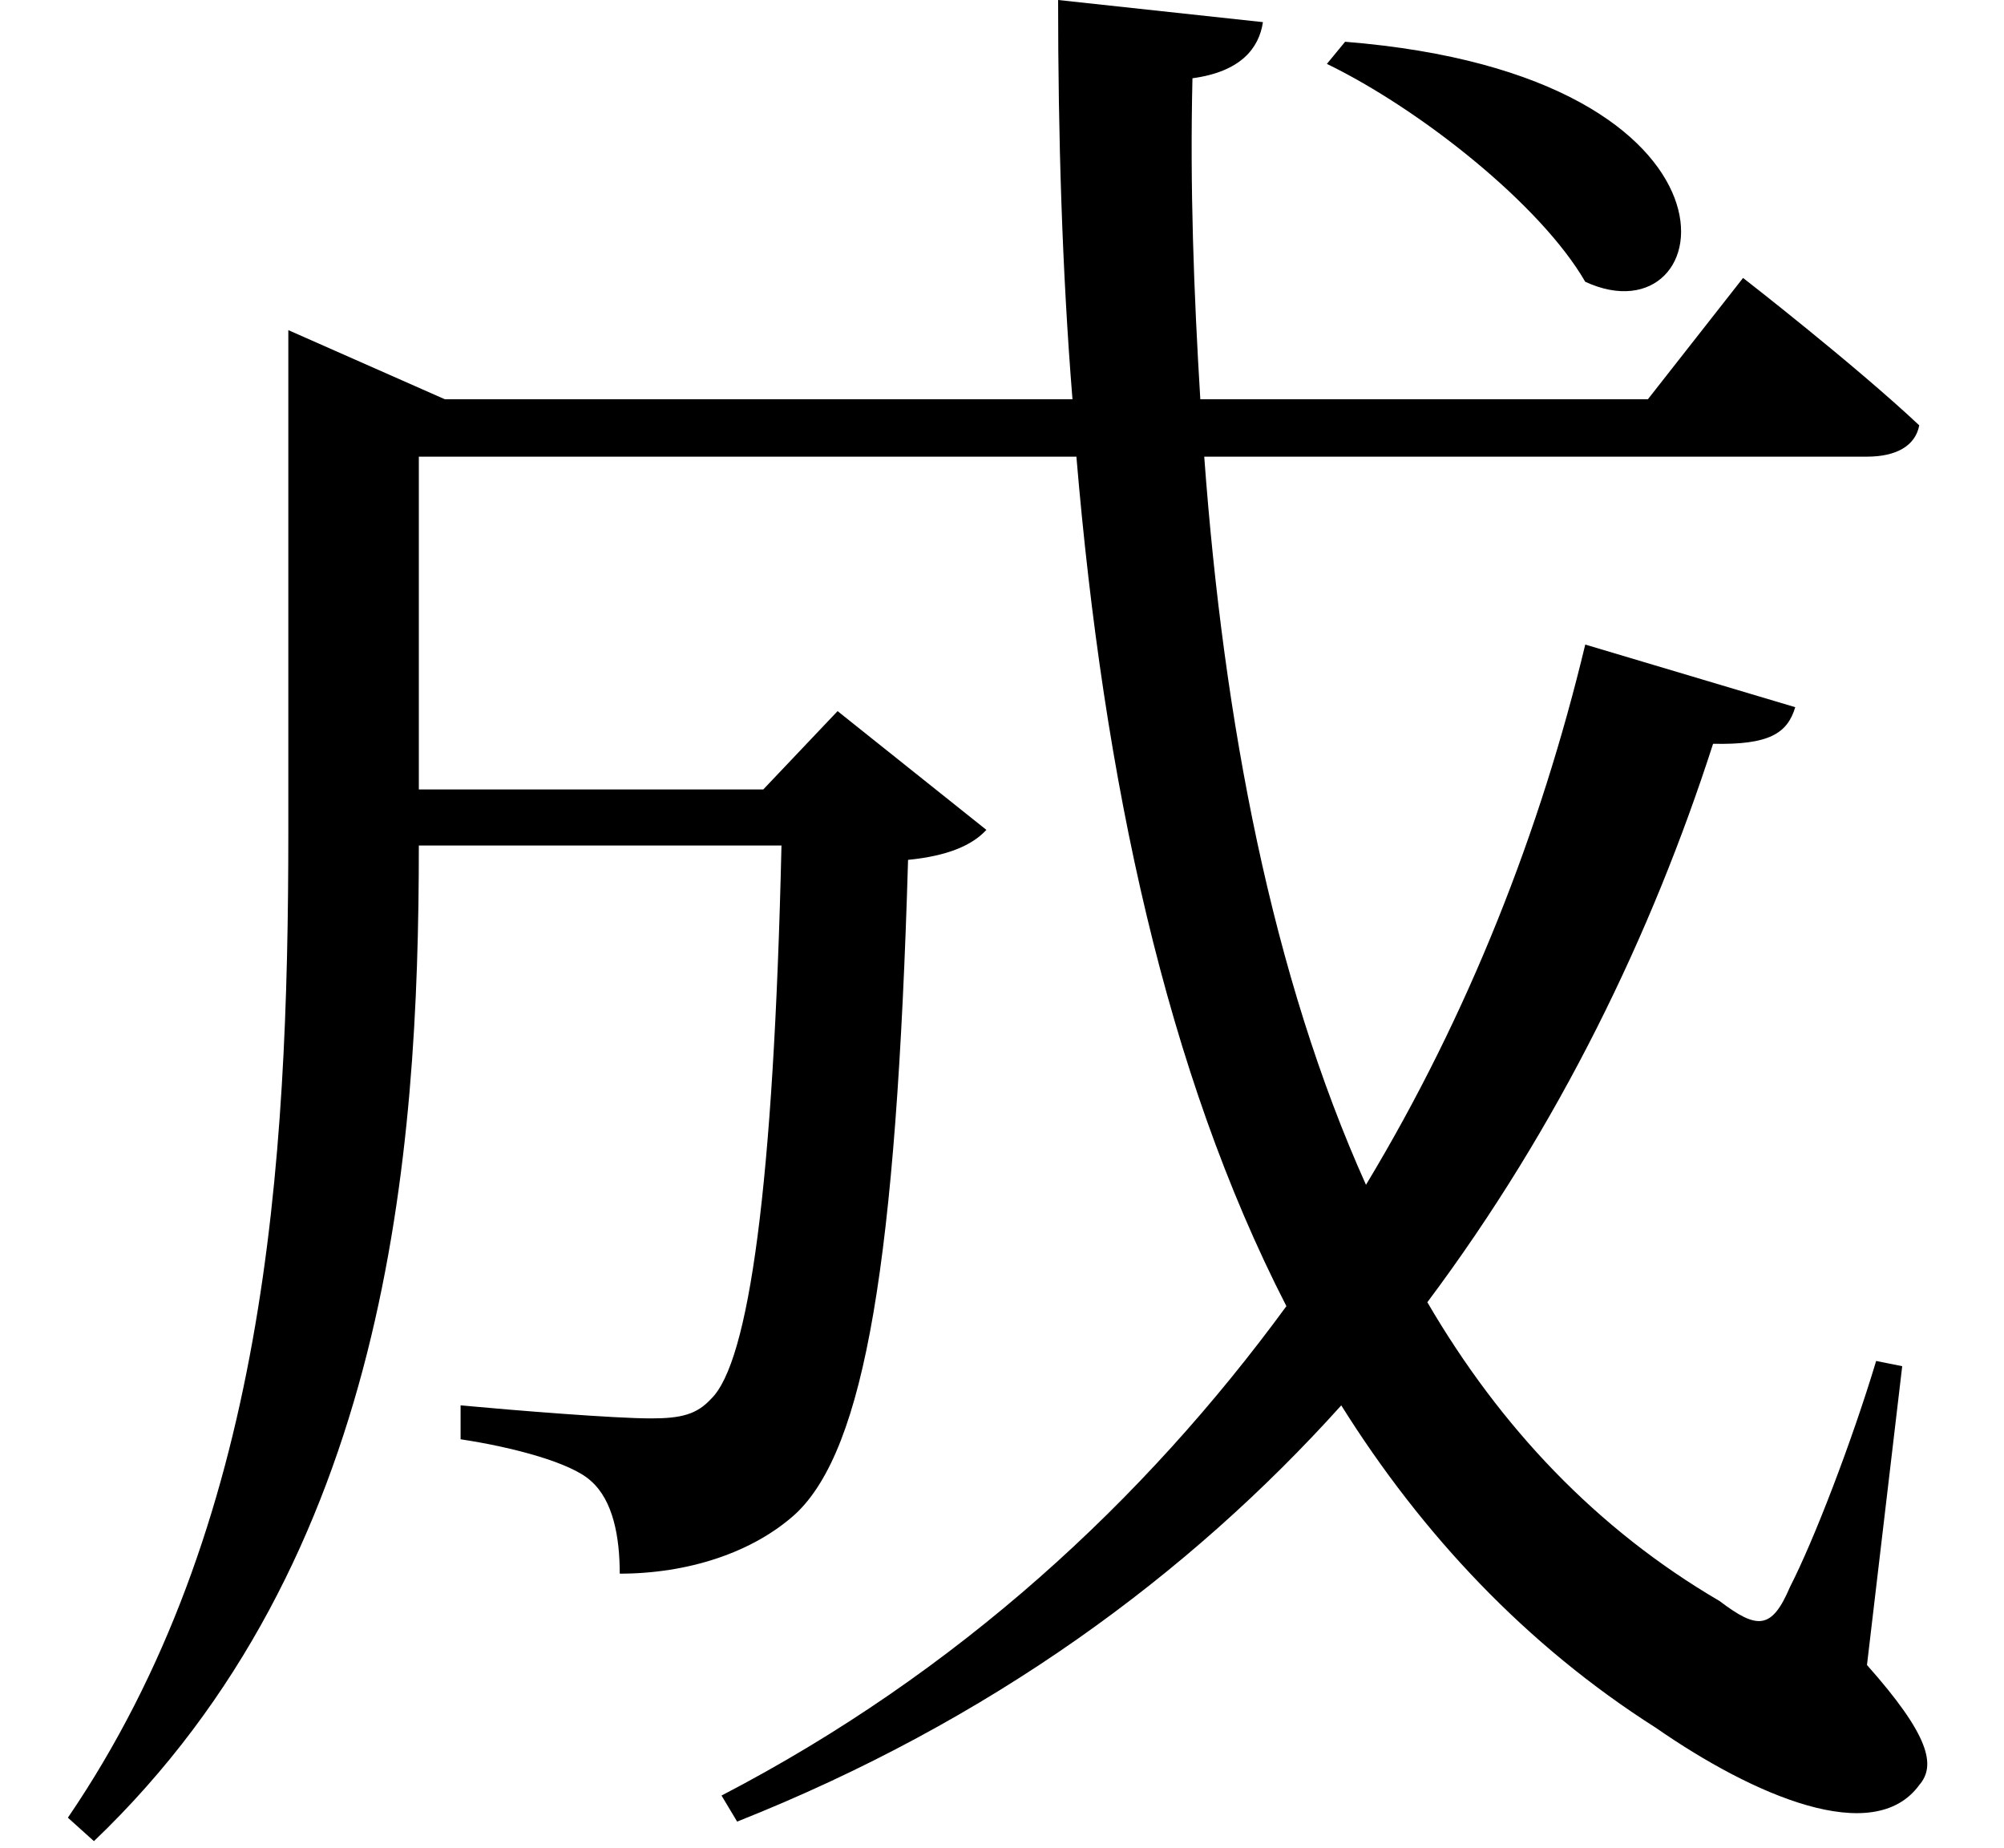 <svg height="22.125" viewBox="0 0 24 22.125" width="24" xmlns="http://www.w3.org/2000/svg">
<path d="M16.062,19.562 L15.844,19.297 C16.969,18.75 18.406,17.609 18.938,16.688 C20.562,15.938 21.125,19.156 16.062,19.562 Z M3.406,15.281 L3.406,10.109 C3.406,6.094 3.141,1.781 0.766,-1.703 L1.078,-1.984 C4.609,1.391 4.969,6.234 4.969,9.938 L9.312,9.938 C9.219,5.859 8.922,3.75 8.469,3.312 C8.297,3.125 8.109,3.078 7.75,3.078 C7.312,3.078 6.141,3.172 5.469,3.234 L5.469,2.828 C6.094,2.734 6.797,2.547 7.031,2.328 C7.297,2.094 7.375,1.656 7.375,1.219 C8.188,1.219 8.969,1.469 9.484,1.938 C10.312,2.719 10.688,4.969 10.828,9.766 C11.297,9.812 11.594,9.938 11.766,10.125 L9.984,11.547 L9.094,10.609 L4.969,10.609 L4.969,14.594 L12.844,14.594 C13.172,10.703 13.922,7.219 15.359,4.422 C13.656,2.094 11.422,0.031 8.594,-1.438 L8.781,-1.75 C11.812,-0.547 14.188,1.203 16.016,3.234 C16.984,1.688 18.234,0.359 19.781,-0.625 C20.953,-1.438 22.391,-2.062 22.938,-1.312 C23.141,-1.078 23.062,-0.719 22.312,0.125 L22.734,3.703 L22.422,3.766 C22.125,2.781 21.672,1.609 21.391,1.062 C21.172,0.547 21,0.547 20.547,0.891 C19.078,1.75 17.922,2.969 17.047,4.469 C18.625,6.578 19.734,8.875 20.469,11.156 C21.141,11.141 21.359,11.281 21.453,11.594 L18.938,12.344 C18.406,10.125 17.547,7.922 16.312,5.875 C15.188,8.375 14.609,11.406 14.375,14.594 L22.312,14.594 C22.656,14.594 22.891,14.719 22.938,14.969 C22.156,15.703 20.828,16.734 20.828,16.734 L19.688,15.281 L14.328,15.281 C14.25,16.562 14.203,17.828 14.234,19.125 C14.812,19.203 15.031,19.484 15.078,19.797 L12.625,20.062 C12.625,18.438 12.672,16.828 12.797,15.281 L5.281,15.281 L3.406,16.109 Z" transform="translate(0.047, 20.062) scale(1, -1)"/>
</svg>